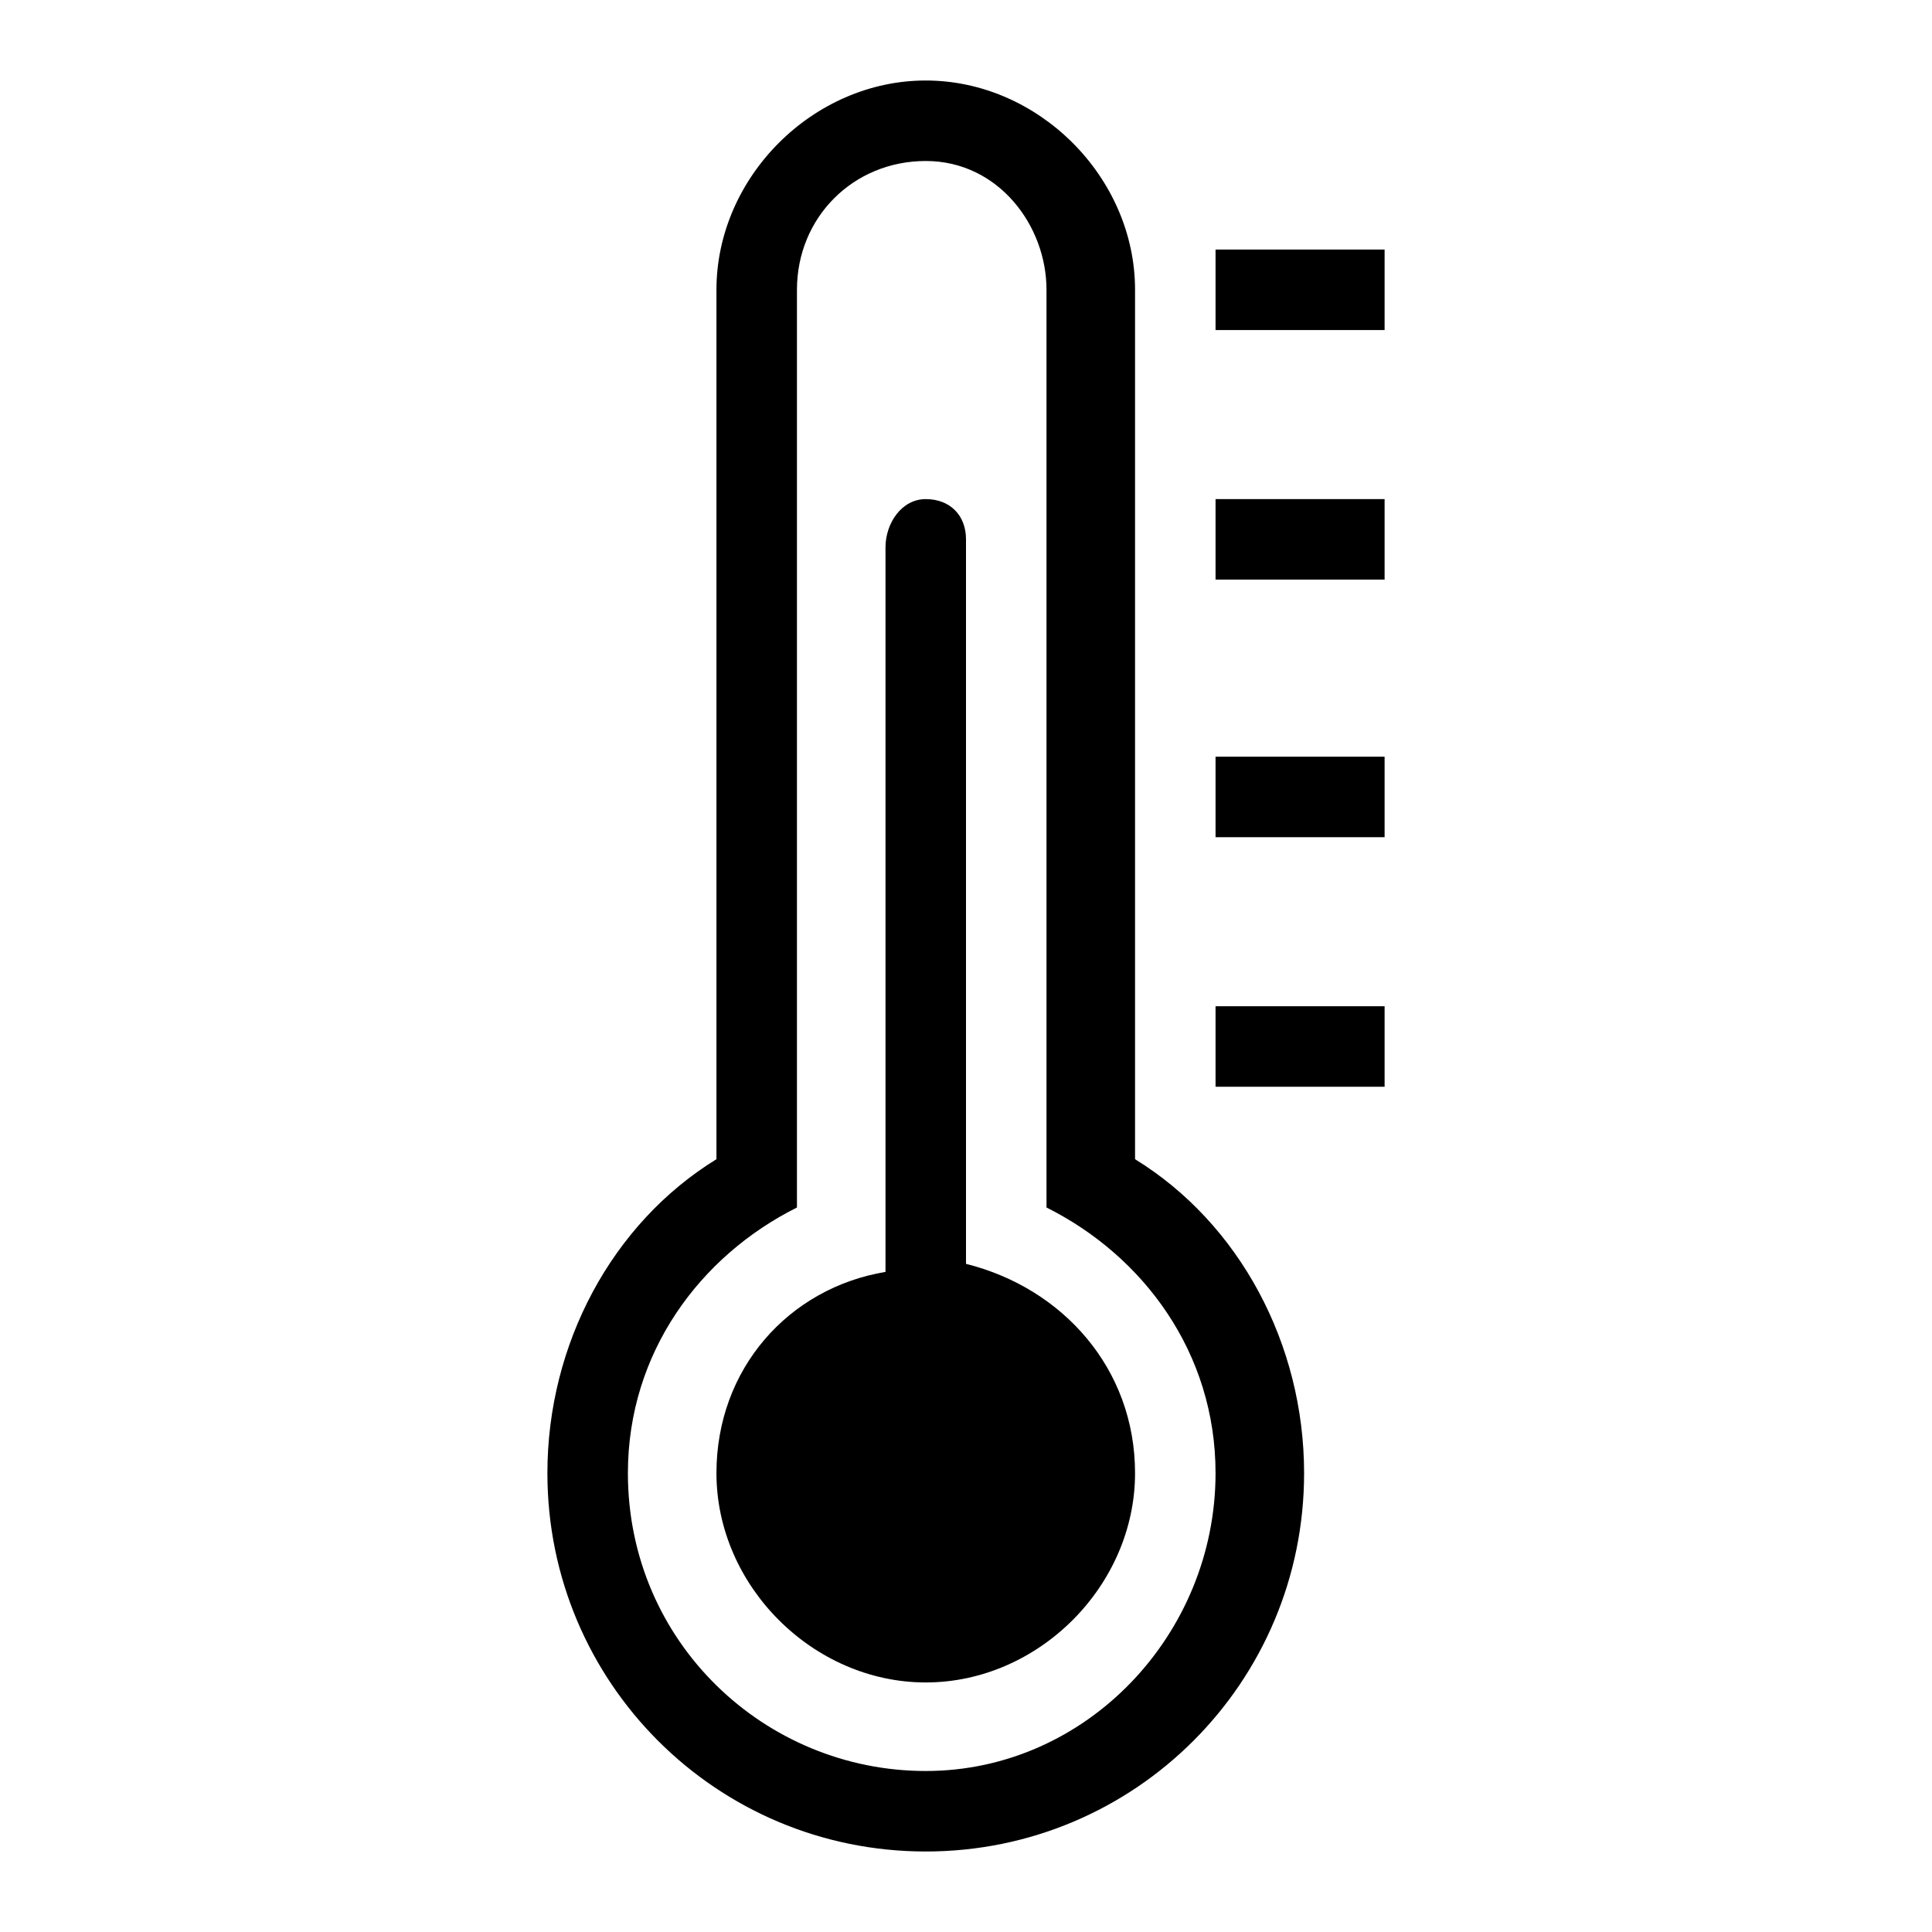 <?xml version="1.0" encoding="utf-8"?>
<!-- Generator: Adobe Illustrator 22.0.1, SVG Export Plug-In . SVG Version: 6.00 Build 0)  -->
<svg version="1.1" xmlns="http://www.w3.org/2000/svg" xmlns:xlink="http://www.w3.org/1999/xlink" x="0px" y="0px"
	 viewBox="0 0 24 24" enable-background="new 0 0 24 24" xml:space="preserve">
<g id="图层_1" display="none">
	<g display="inline">
		<path fill="#CFD1D1" d="M23.9,0.1v23.8H0.1V0.1H23.9 M24,0H0v24h24V0L24,0z"/>
		<path fill="#CFD1D1" d="M19.9,2.7c0.8,0,1.4,0.6,1.4,1.4v15.8c0,0.8-0.6,1.4-1.4,1.4H4.1c-0.8,0-1.4-0.6-1.4-1.4V4.1
			c0-0.8,0.6-1.4,1.4-1.4H19.9 M19.9,2.6H4.1c-0.8,0-1.5,0.7-1.5,1.5v15.8c0,0.8,0.7,1.5,1.5,1.5h15.8c0.8,0,1.5-0.7,1.5-1.5V4.1
			C21.4,3.3,20.7,2.6,19.9,2.6L19.9,2.6z"/>
		<path fill="#CFD1D1" d="M18.4,1.2c0.8,0,1.4,0.6,1.4,1.4v18.8c0,0.8-0.6,1.4-1.4,1.4H5.6c-0.8,0-1.4-0.6-1.4-1.4V2.6
			c0-0.8,0.6-1.4,1.4-1.4H18.4 M18.4,1.1H5.6c-0.8,0-1.5,0.7-1.5,1.5v18.8c0,0.8,0.7,1.5,1.5,1.5h12.8c0.8,0,1.5-0.7,1.5-1.5V2.6
			C19.9,1.8,19.2,1.1,18.4,1.1L18.4,1.1z"/>
		<path fill="#CFD1D1" d="M21.4,4.2c0.8,0,1.4,0.6,1.4,1.4v12.8c0,0.8-0.6,1.4-1.4,1.4H2.6c-0.8,0-1.4-0.6-1.4-1.4V5.6
			c0-0.8,0.6-1.4,1.4-1.4H21.4 M21.4,4.1H2.6c-0.8,0-1.5,0.7-1.5,1.5v12.8c0,0.8,0.7,1.5,1.5,1.5h18.8c0.8,0,1.5-0.7,1.5-1.5V5.6
			C22.9,4.8,22.2,4.1,21.4,4.1L21.4,4.1z"/>
		<g>
			<polygon fill="#CFD1D1" points="23.9,24 0,0.1 0.1,0 24,23.9 			"/>
		</g>
		<g>
			<polygon fill="#CFD1D1" points="0,23.9 23.9,0 24,0.1 0.1,24 			"/>
		</g>
		<path fill="#CFD1D1" d="M12,1.2C18,1.2,22.8,6,22.8,12S18,22.8,12,22.8S1.2,18,1.2,12S6,1.2,12,1.2 M12,1.1C6,1.1,1.1,6,1.1,12
			S6,22.9,12,22.9S22.9,18,22.9,12S18,1.1,12,1.1L12,1.1z"/>
		<path fill="#CFD1D1" d="M11.9,7.1c2.7,0,4.9,2.2,4.9,4.9S14.7,17,11.9,17S7,14.8,7,12.1S9.2,7.1,11.9,7.1 M11.9,7.1
			c-2.8,0-5,2.2-5,5s2.2,5,5,5s5-2.2,5-5S14.7,7.1,11.9,7.1L11.9,7.1z"/>
		<g>
			<rect x="8.2" fill="#CFD1D1" width="0.1" height="24"/>
		</g>
		<g>
			<rect x="15.7" fill="#CFD1D1" width="0.1" height="24"/>
		</g>
		<g>
			<rect x="12" fill="#CFD1D1" width="0.1" height="24"/>
		</g>
		<g>
			<rect y="8.2" fill="#CFD1D1" width="24" height="0.1"/>
		</g>
		<g>
			<rect y="15.7" fill="#CFD1D1" width="24" height="0.1"/>
		</g>
		<g>
			<rect y="12" fill="#CFD1D1" width="24" height="0.1"/>
		</g>
	</g>
</g>
<g id="图层_2">
	<g>
		<path d="M14.1,14.4V5.7V5.2V3.6c0-1.4-1.2-2.6-2.6-2.6S8.9,2.2,8.9,3.6v1.6v0.5v8.7c-1.3,0.8-2.1,2.3-2.1,3.9
			c0,2.6,2.1,4.7,4.7,4.7s4.7-2.1,4.7-4.7C16.2,16.7,15.4,15.2,14.1,14.4z M11.5,22c-2,0-3.7-1.6-3.7-3.7c0-1.5,0.9-2.7,2.1-3.3V9.9
			V5.2V3.6c0-0.9,0.7-1.6,1.6-1.6S13,2.8,13,3.6v1.6v4.7V15c1.2,0.6,2.1,1.8,2.1,3.3C15.1,20.3,13.5,22,11.5,22z"/>
		<path d="M12,15.7v-9c0-0.3-0.2-0.5-0.5-0.5S11,6.5,11,6.8v9C9.8,16,8.9,17,8.9,18.3c0,1.4,1.2,2.6,2.6,2.6s2.6-1.2,2.6-2.6
			C14.1,17,13.2,16,12,15.7z"/>
		<rect x="15.1" y="3.1" width="2.1" height="1"/>
		<rect x="15.1" y="6.2" width="2.1" height="1"/>
		<rect x="15.1" y="9.4" width="2.1" height="1"/>
		<rect x="15.1" y="12.5" width="2.1" height="1"/>
	</g>
</g>
</svg>
